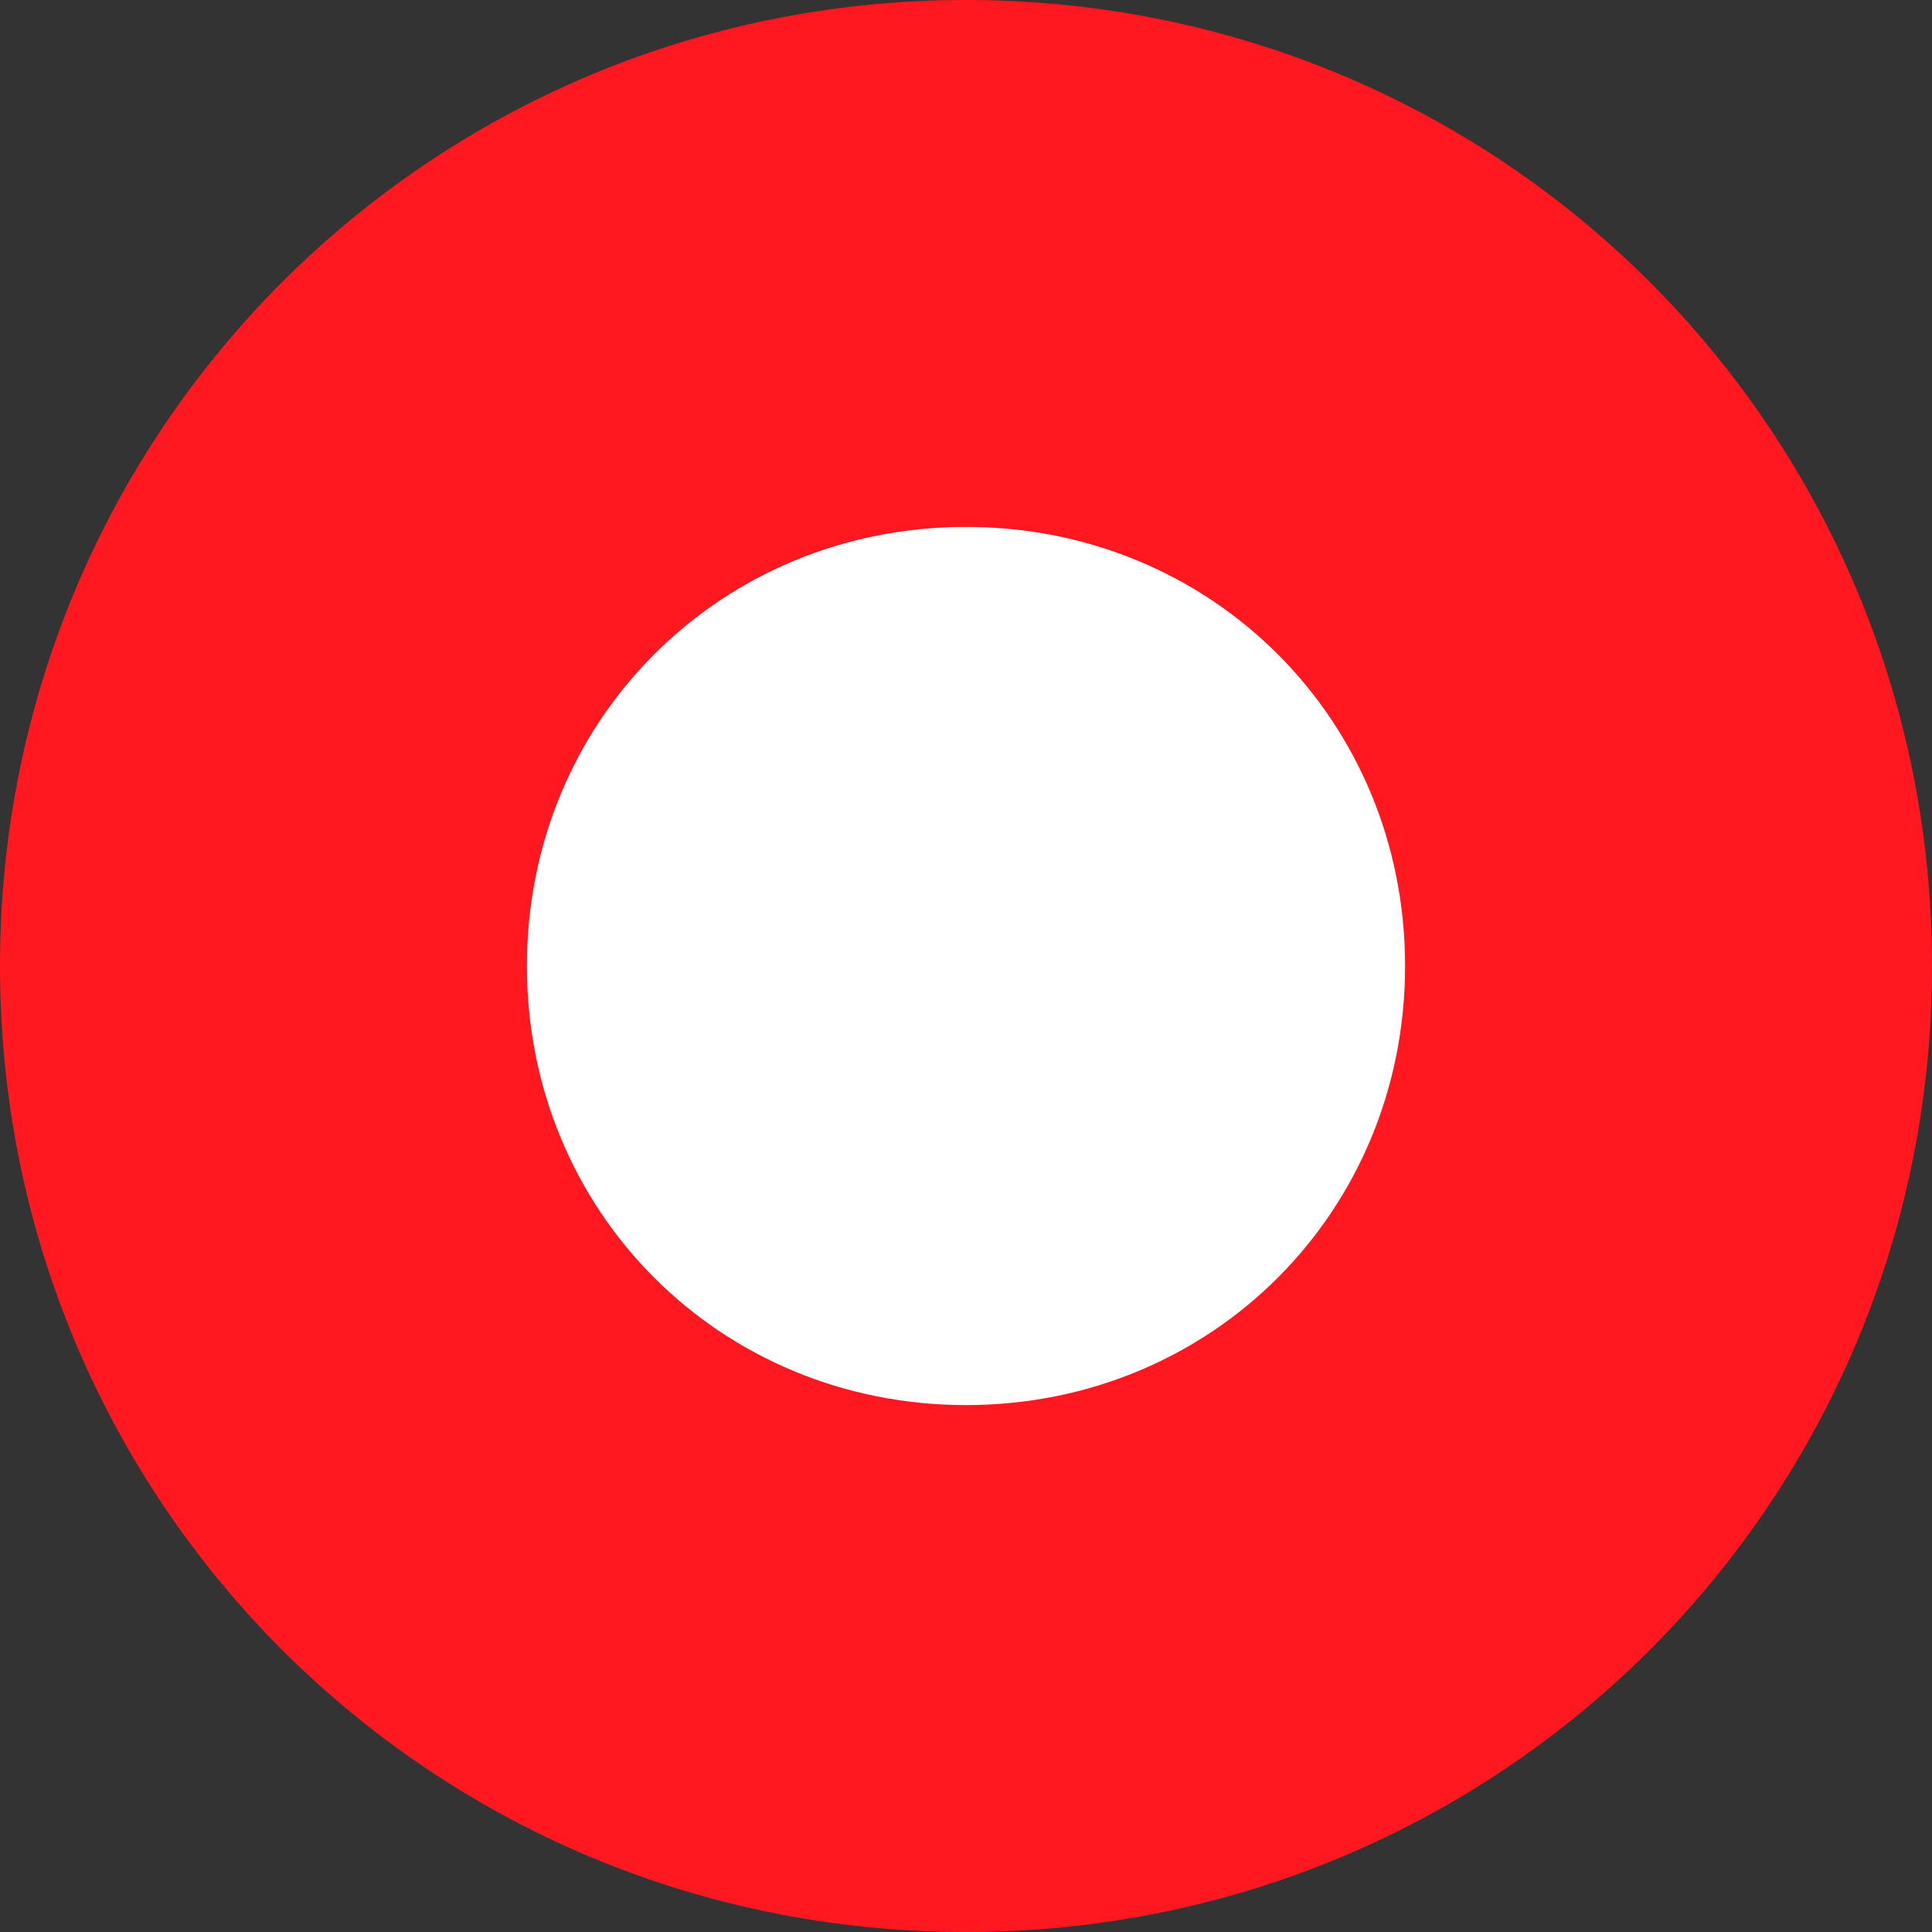 <?xml version="1.0" encoding="utf-8"?>
<!-- Generator: Adobe Illustrator 22.1.0, SVG Export Plug-In . SVG Version: 6.00 Build 0)  -->
<svg version="1.1" id="check" xmlns="http://www.w3.org/2000/svg" xmlns:xlink="http://www.w3.org/1999/xlink" x="0px" y="0px"
	 viewBox="0 0 22 22" style="enable-background:new 0 0 22 22;" xml:space="preserve">
<rect x="0" y="0" width="22" height="22" fill="#333333" stroke="none"/>
<style type="text/css">
	.st0{fill:#FFFFFF;}
	.st1{fill:#FF181F;}
</style>
<g>
	<circle class="st0" cx="11" cy="11" r="8"/>
	<path class="st1" d="M11,6c2.8,0,5,2.2,5,5s-2.2,5-5,5s-5-2.2-5-5S8.2,6,11,6 M11,0C4.9,0,0,4.9,0,11s4.9,11,11,11s11-4.9,11-11
		S17.1,0,11,0L11,0z"/>
</g>
</svg>
